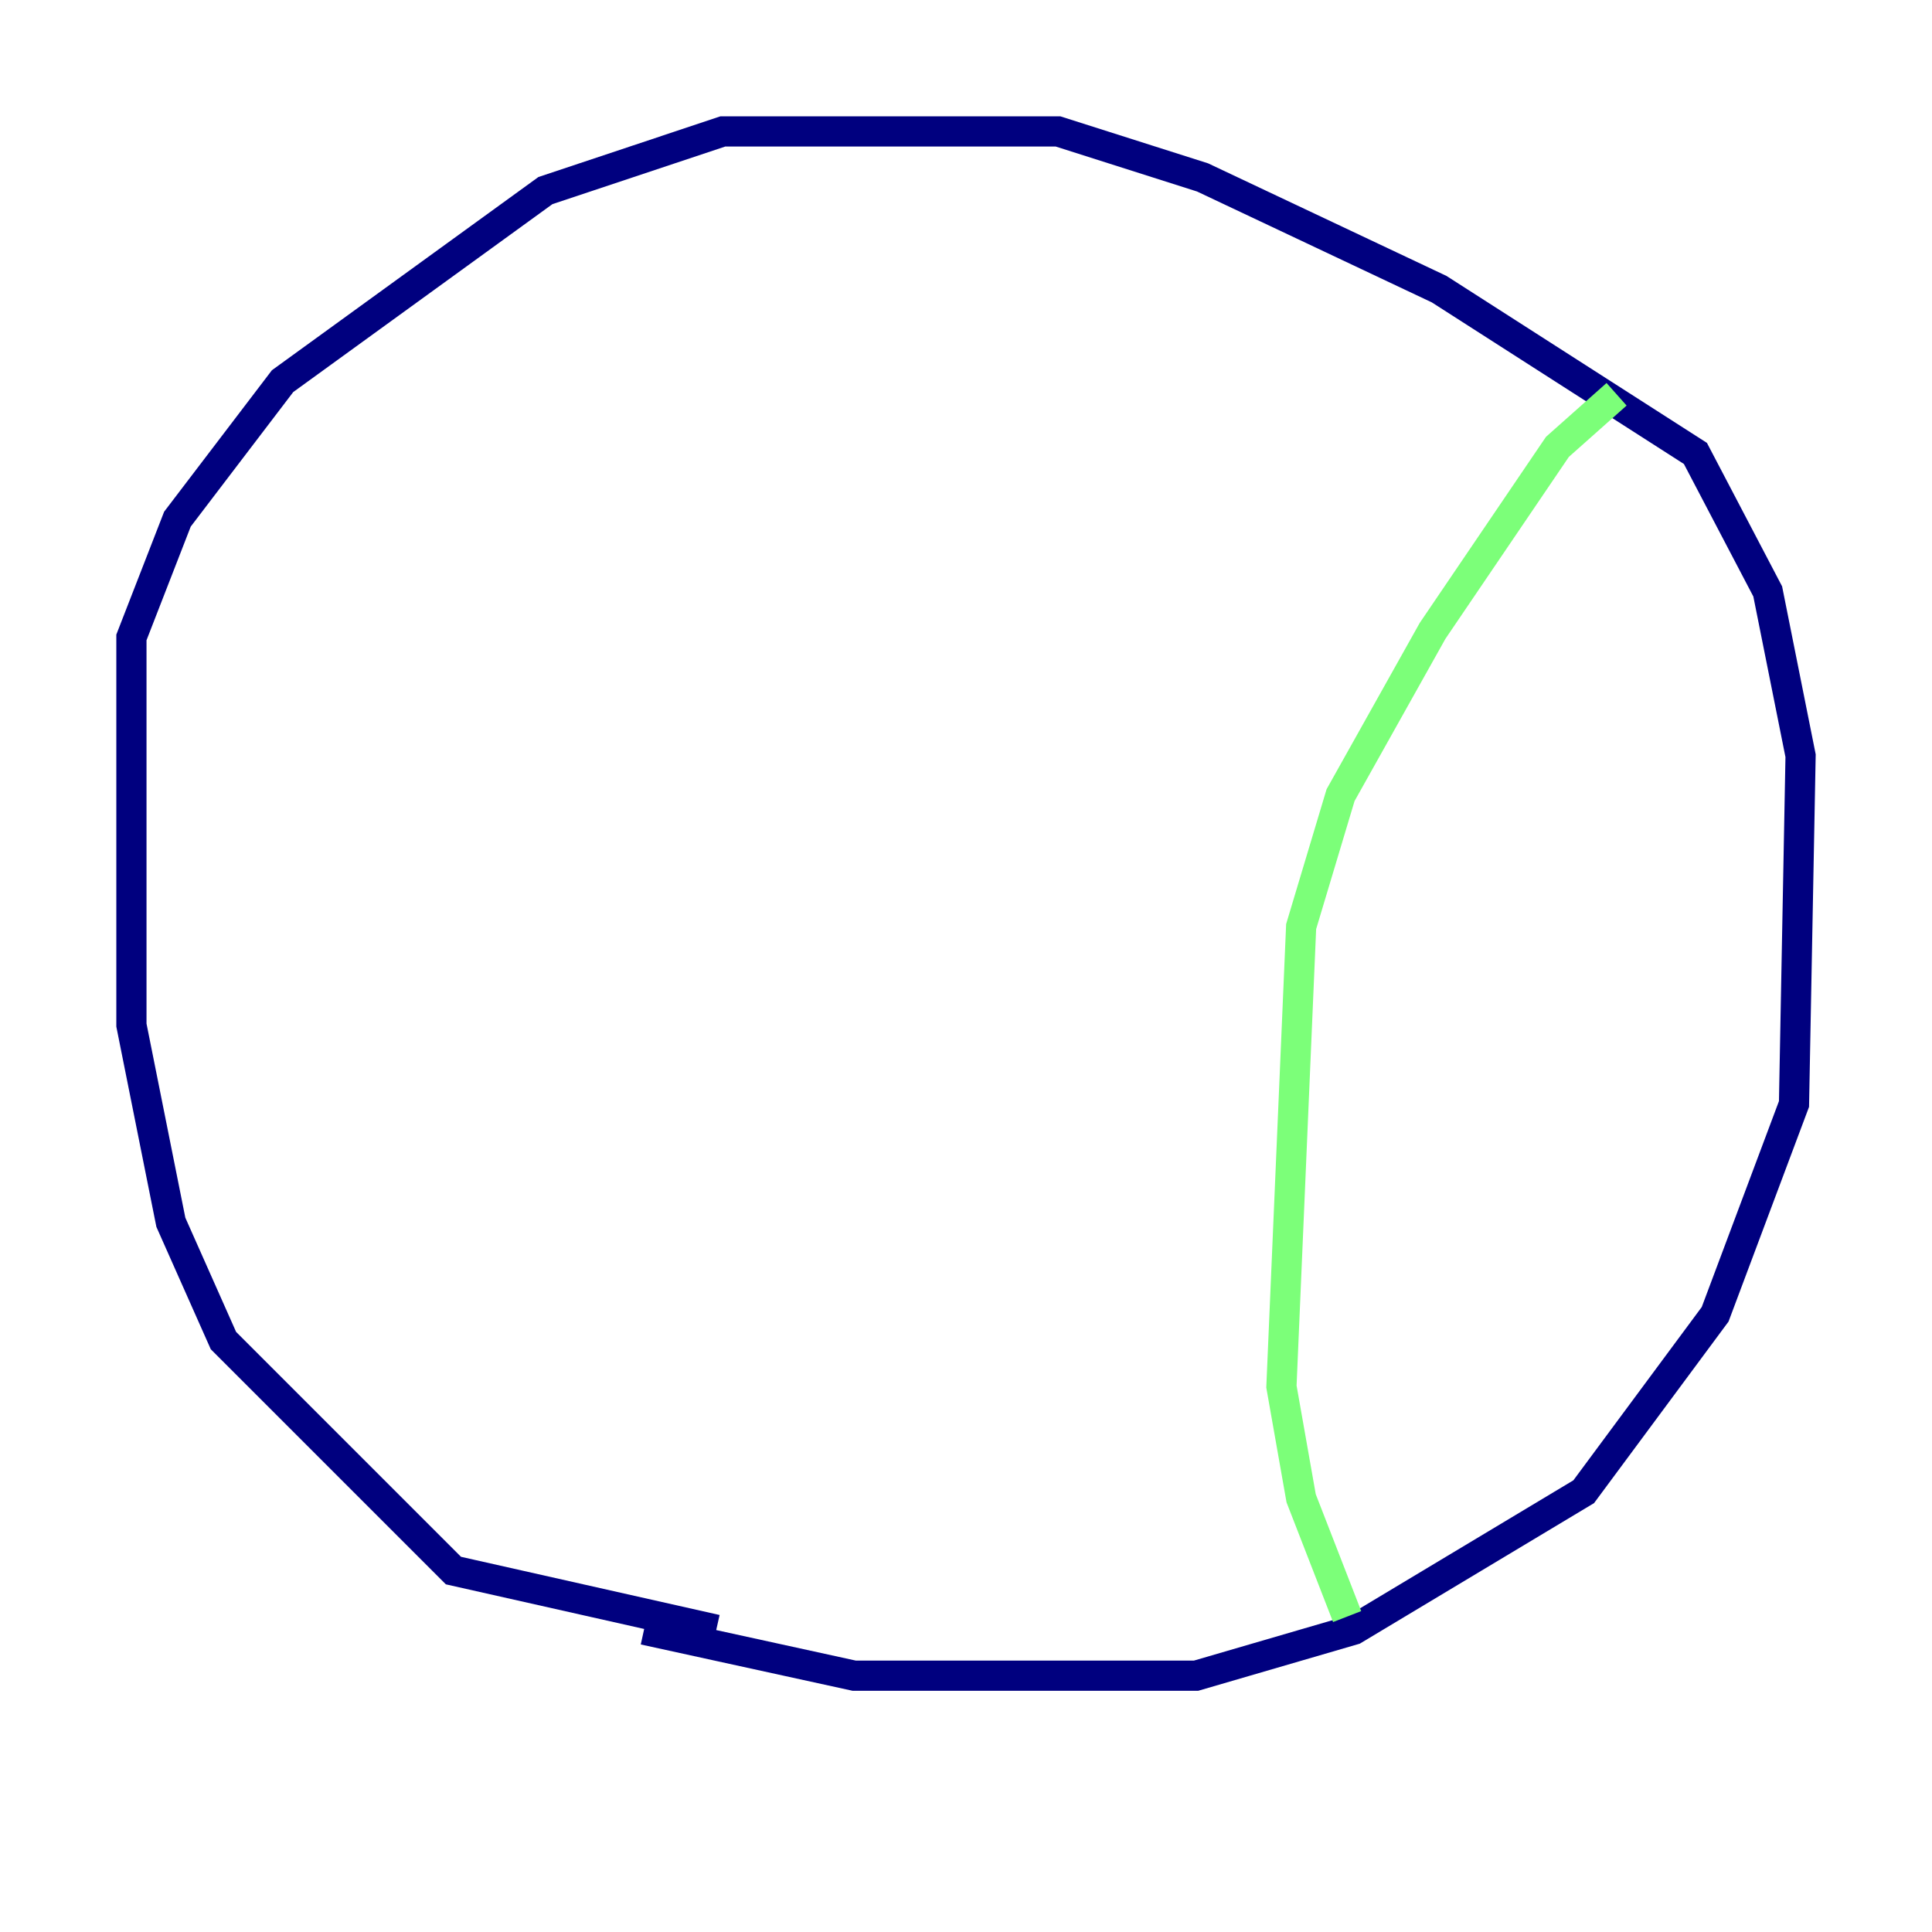 <?xml version="1.0" encoding="utf-8" ?>
<svg baseProfile="tiny" height="128" version="1.2" viewBox="0,0,128,128" width="128" xmlns="http://www.w3.org/2000/svg" xmlns:ev="http://www.w3.org/2001/xml-events" xmlns:xlink="http://www.w3.org/1999/xlink"><defs /><polyline fill="none" points="47.456,107.973 30.041,104.054 14.803,88.816 11.32,80.98 8.707,67.918 8.707,42.231 11.755,34.395 18.721,25.252 36.136,12.626 47.891,8.707 70.095,8.707 79.674,11.755 95.347,19.157 112.326,30.041 117.116,39.184 119.293,50.068 118.857,73.143 113.633,87.075 104.925,98.83 89.687,107.973 79.238,111.02 56.599,111.02 42.667,107.973" stroke="#00007f" stroke-width="2" /><polyline fill="none" points="107.102,26.122 103.184,29.605 94.912,41.796 88.816,52.68 86.204,61.388 84.898,91.864 86.204,99.265 89.252,107.102" stroke="#7cff79" stroke-width="2" /><polyline fill="none" points="24.381,21.333 24.381,21.333" stroke="#7f0000" stroke-width="2" /></svg>